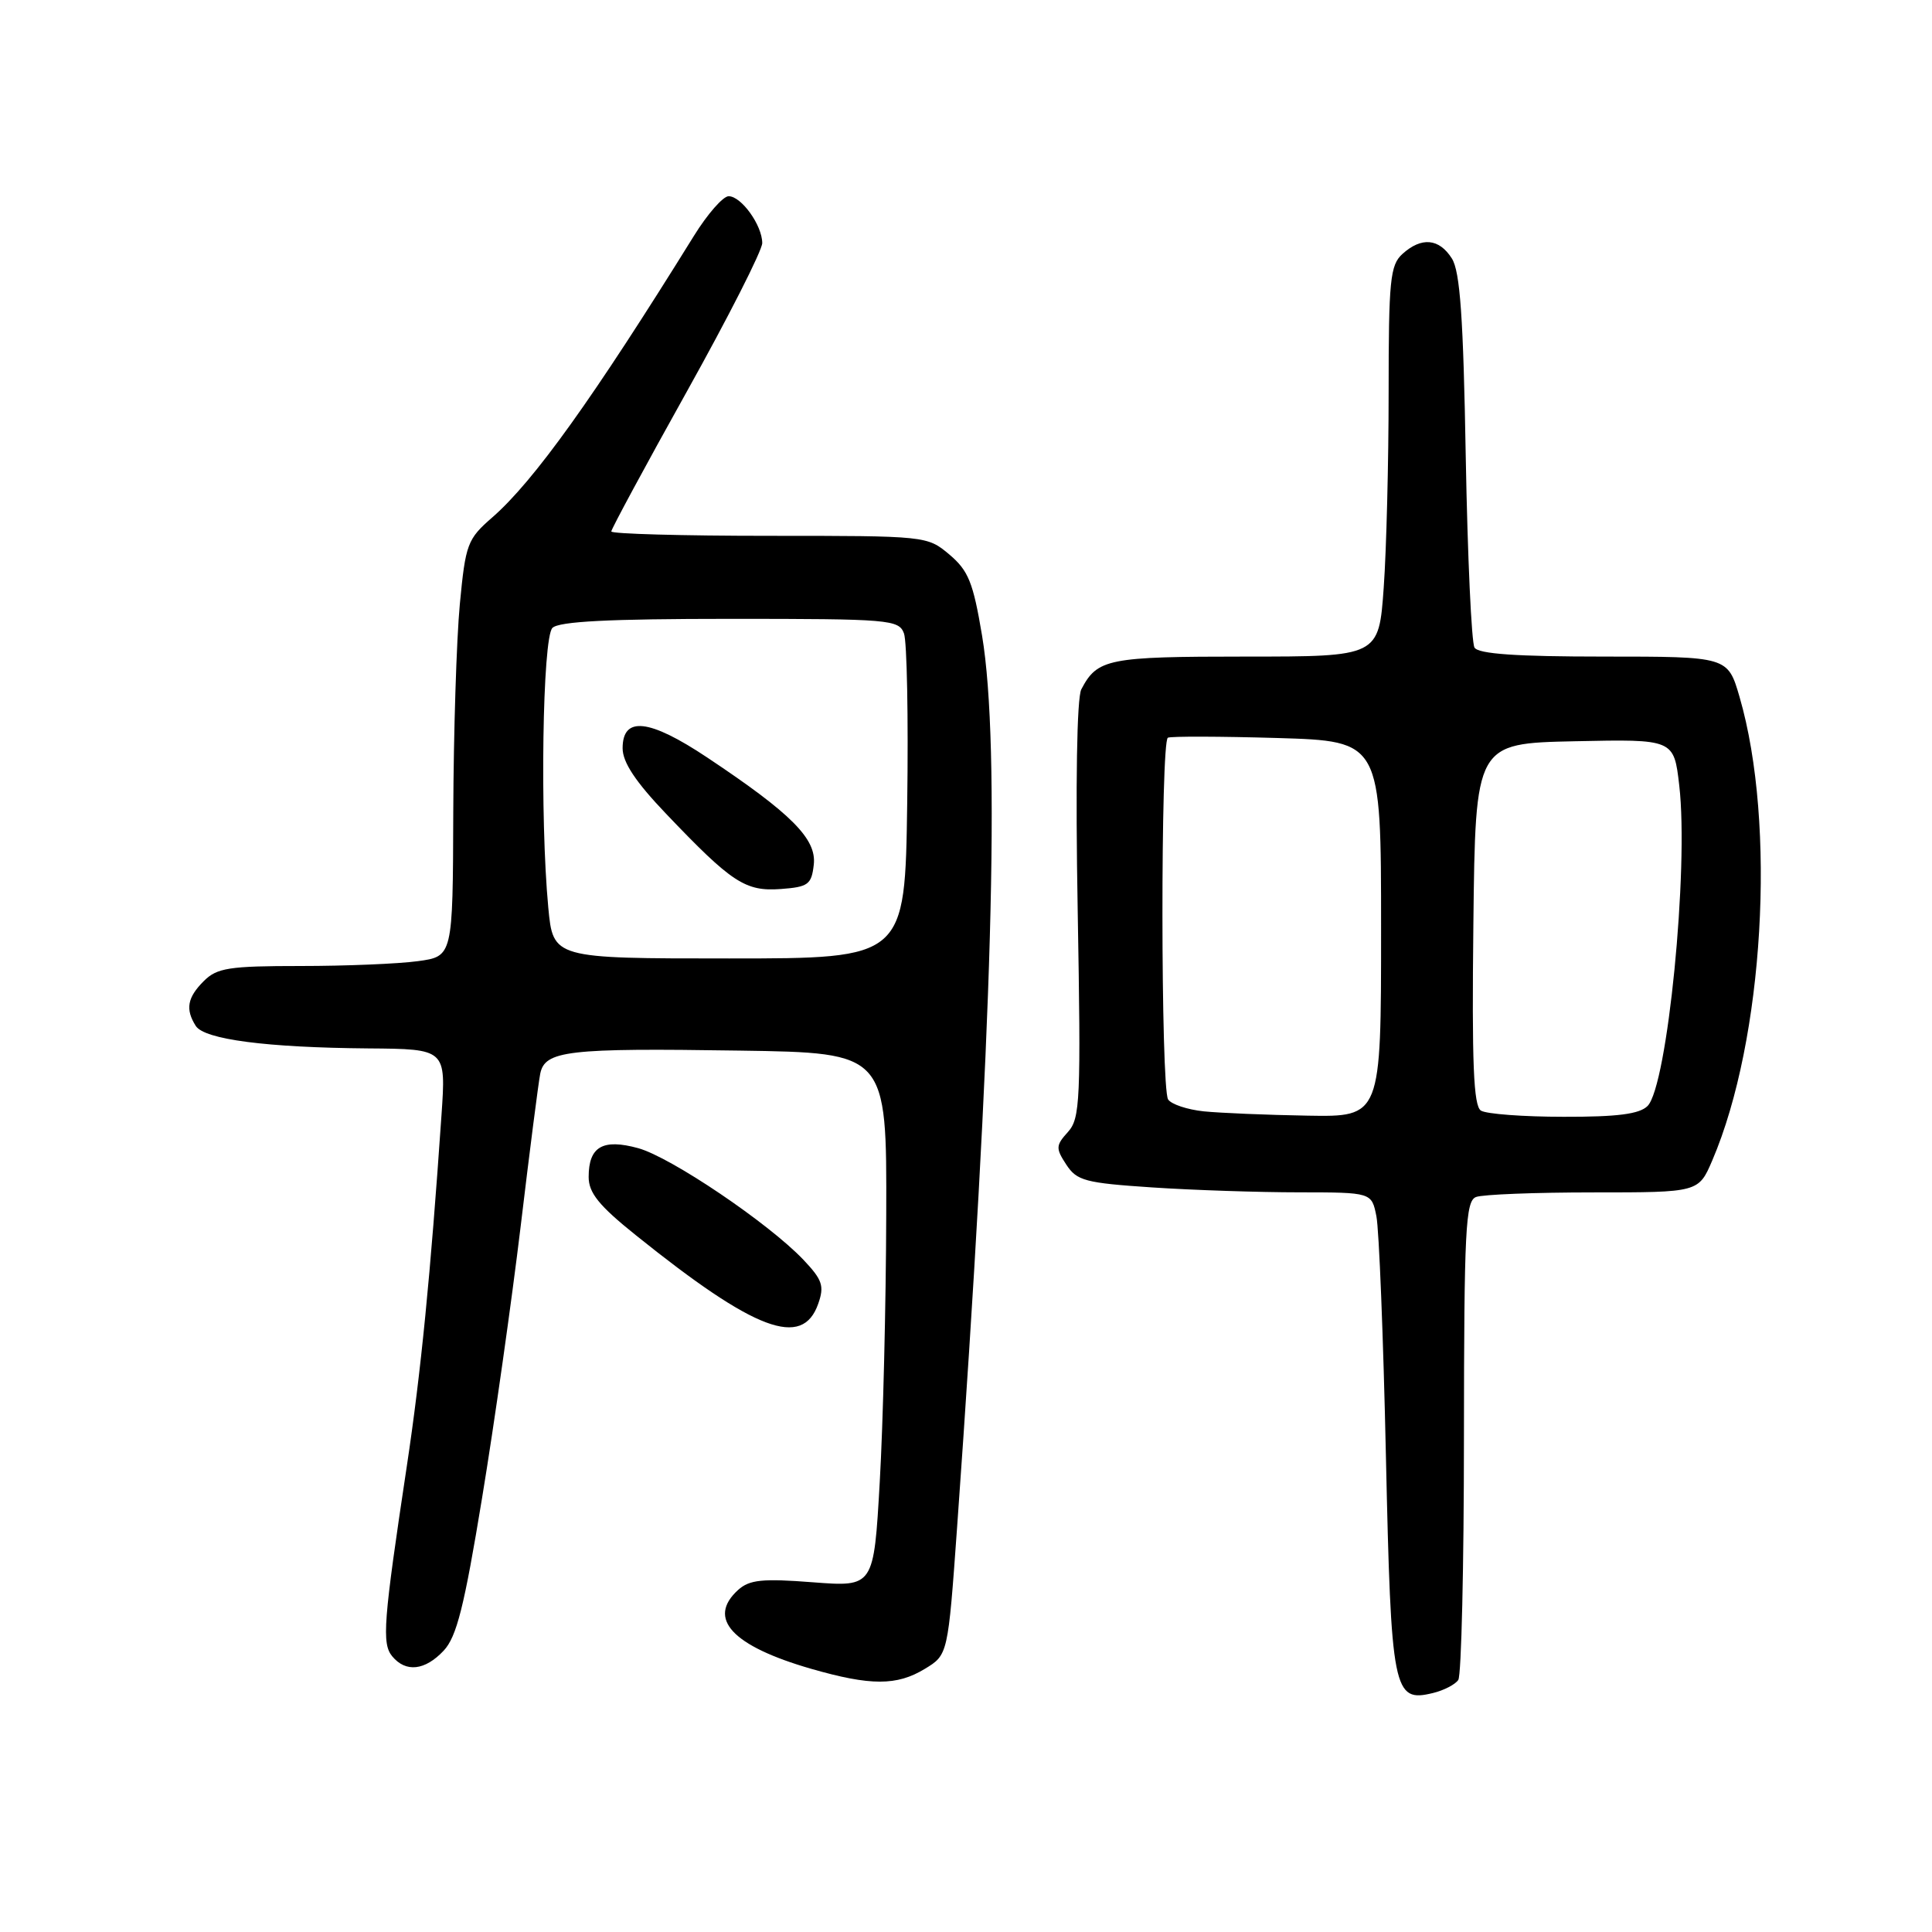 <?xml version="1.0" encoding="UTF-8" standalone="no"?>
<!DOCTYPE svg PUBLIC "-//W3C//DTD SVG 1.1//EN" "http://www.w3.org/Graphics/SVG/1.1/DTD/svg11.dtd" >
<svg xmlns="http://www.w3.org/2000/svg" xmlns:xlink="http://www.w3.org/1999/xlink" version="1.1" viewBox="0 0 256 256">
 <g >
 <path fill="currentColor"
d=" M 193.23 222.60 C 193.64 221.99 193.98 207.49 193.98 190.36 C 194.00 162.89 194.19 159.14 195.58 158.61 C 196.45 158.27 203.44 158.00 211.12 158.00 C 225.07 158.00 225.07 158.00 226.89 153.75 C 233.72 137.80 235.40 109.21 230.50 92.35 C 228.94 87.00 228.94 87.00 212.53 87.00 C 200.92 87.00 195.90 86.65 195.38 85.81 C 194.98 85.16 194.46 73.79 194.22 60.56 C 193.90 42.06 193.47 35.98 192.38 34.25 C 190.69 31.58 188.35 31.37 185.83 33.65 C 184.20 35.13 184.00 37.10 184.00 52.00 C 184.00 61.18 183.71 72.81 183.35 77.85 C 182.70 87.00 182.70 87.00 165.04 87.00 C 146.80 87.00 145.41 87.28 143.28 91.34 C 142.69 92.46 142.50 103.92 142.80 120.61 C 143.24 145.85 143.13 148.19 141.51 149.99 C 139.89 151.78 139.87 152.15 141.29 154.32 C 142.69 156.46 143.80 156.75 152.67 157.34 C 158.08 157.70 166.83 157.99 172.12 157.99 C 181.75 158.00 181.75 158.00 182.38 161.16 C 182.73 162.90 183.30 177.19 183.64 192.91 C 184.33 224.23 184.60 225.62 189.89 224.33 C 191.33 223.98 192.83 223.20 193.23 222.60 Z  M 122.55 221.13 C 125.61 219.27 125.61 219.27 126.82 202.38 C 131.52 136.67 132.58 98.96 130.13 84.23 C 128.95 77.17 128.32 75.61 125.80 73.48 C 122.86 71.01 122.75 71.00 101.92 71.00 C 90.42 71.00 81.00 70.74 81.00 70.42 C 81.00 70.10 85.50 61.76 91.00 51.90 C 96.50 42.04 101.00 33.18 101.00 32.21 C 101.00 29.86 98.23 26.00 96.55 26.00 C 95.81 26.00 93.74 28.36 91.95 31.25 C 78.61 52.76 70.73 63.76 65.24 68.55 C 61.93 71.43 61.69 72.06 60.93 80.05 C 60.49 84.70 60.10 97.10 60.06 107.61 C 60.00 126.73 60.00 126.73 55.36 127.36 C 52.81 127.71 45.83 128.00 39.86 128.00 C 30.33 128.00 28.75 128.25 27.00 130.00 C 24.82 132.18 24.54 133.73 25.94 135.94 C 27.08 137.73 35.31 138.81 48.80 138.92 C 59.10 139.00 59.10 139.00 58.50 147.75 C 57.04 169.03 55.77 181.89 53.91 194.24 C 50.79 214.94 50.57 217.78 51.98 219.48 C 53.78 221.64 56.31 221.36 58.79 218.72 C 60.51 216.89 61.52 212.87 63.88 198.47 C 65.51 188.59 67.80 172.40 68.99 162.50 C 70.17 152.60 71.34 143.51 71.58 142.29 C 72.19 139.21 75.16 138.86 98.00 139.21 C 117.50 139.50 117.50 139.50 117.43 161.00 C 117.40 172.82 117.01 188.75 116.57 196.39 C 115.78 210.28 115.78 210.28 107.70 209.66 C 101.02 209.14 99.31 209.32 97.81 210.67 C 93.63 214.46 97.00 218.10 107.50 221.13 C 115.36 223.39 118.84 223.39 122.55 221.13 Z  M 108.42 172.75 C 109.25 170.39 108.97 169.58 106.44 166.91 C 101.83 162.07 88.91 153.34 84.57 152.14 C 79.87 150.85 78.00 151.93 78.00 155.95 C 78.00 158.06 79.36 159.75 84.25 163.67 C 100.05 176.37 106.33 178.73 108.42 172.75 Z  M 159.51 147.26 C 157.32 147.03 155.19 146.32 154.78 145.68 C 153.80 144.14 153.77 98.23 154.75 97.75 C 155.16 97.55 161.69 97.57 169.25 97.79 C 183.00 98.20 183.00 98.20 183.00 123.10 C 183.00 148.00 183.00 148.00 173.25 147.83 C 167.89 147.74 161.71 147.48 159.51 147.26 Z  M 196.23 147.16 C 195.25 146.54 195.02 140.91 195.23 122.43 C 195.50 98.50 195.50 98.50 208.65 98.22 C 221.80 97.94 221.80 97.94 222.51 104.08 C 223.79 115.13 220.94 143.91 218.31 146.55 C 217.24 147.62 214.31 148.00 207.18 147.98 C 201.86 147.98 196.93 147.61 196.23 147.16 Z  M 72.65 120.25 C 71.53 108.33 71.88 84.52 73.20 83.20 C 74.06 82.34 80.70 82.00 96.73 82.00 C 117.89 82.00 119.10 82.10 119.78 83.93 C 120.18 84.99 120.37 95.12 120.21 106.43 C 119.92 127.00 119.92 127.00 96.61 127.00 C 73.29 127.00 73.29 127.00 72.65 120.25 Z  M 107.83 114.57 C 108.22 111.17 104.89 107.82 93.72 100.38 C 86.01 95.24 82.50 94.86 82.50 99.15 C 82.50 101.01 84.22 103.60 88.26 107.83 C 96.98 116.98 98.76 118.14 103.45 117.80 C 107.10 117.53 107.53 117.21 107.83 114.57 Z "/>
</g>
</svg>
